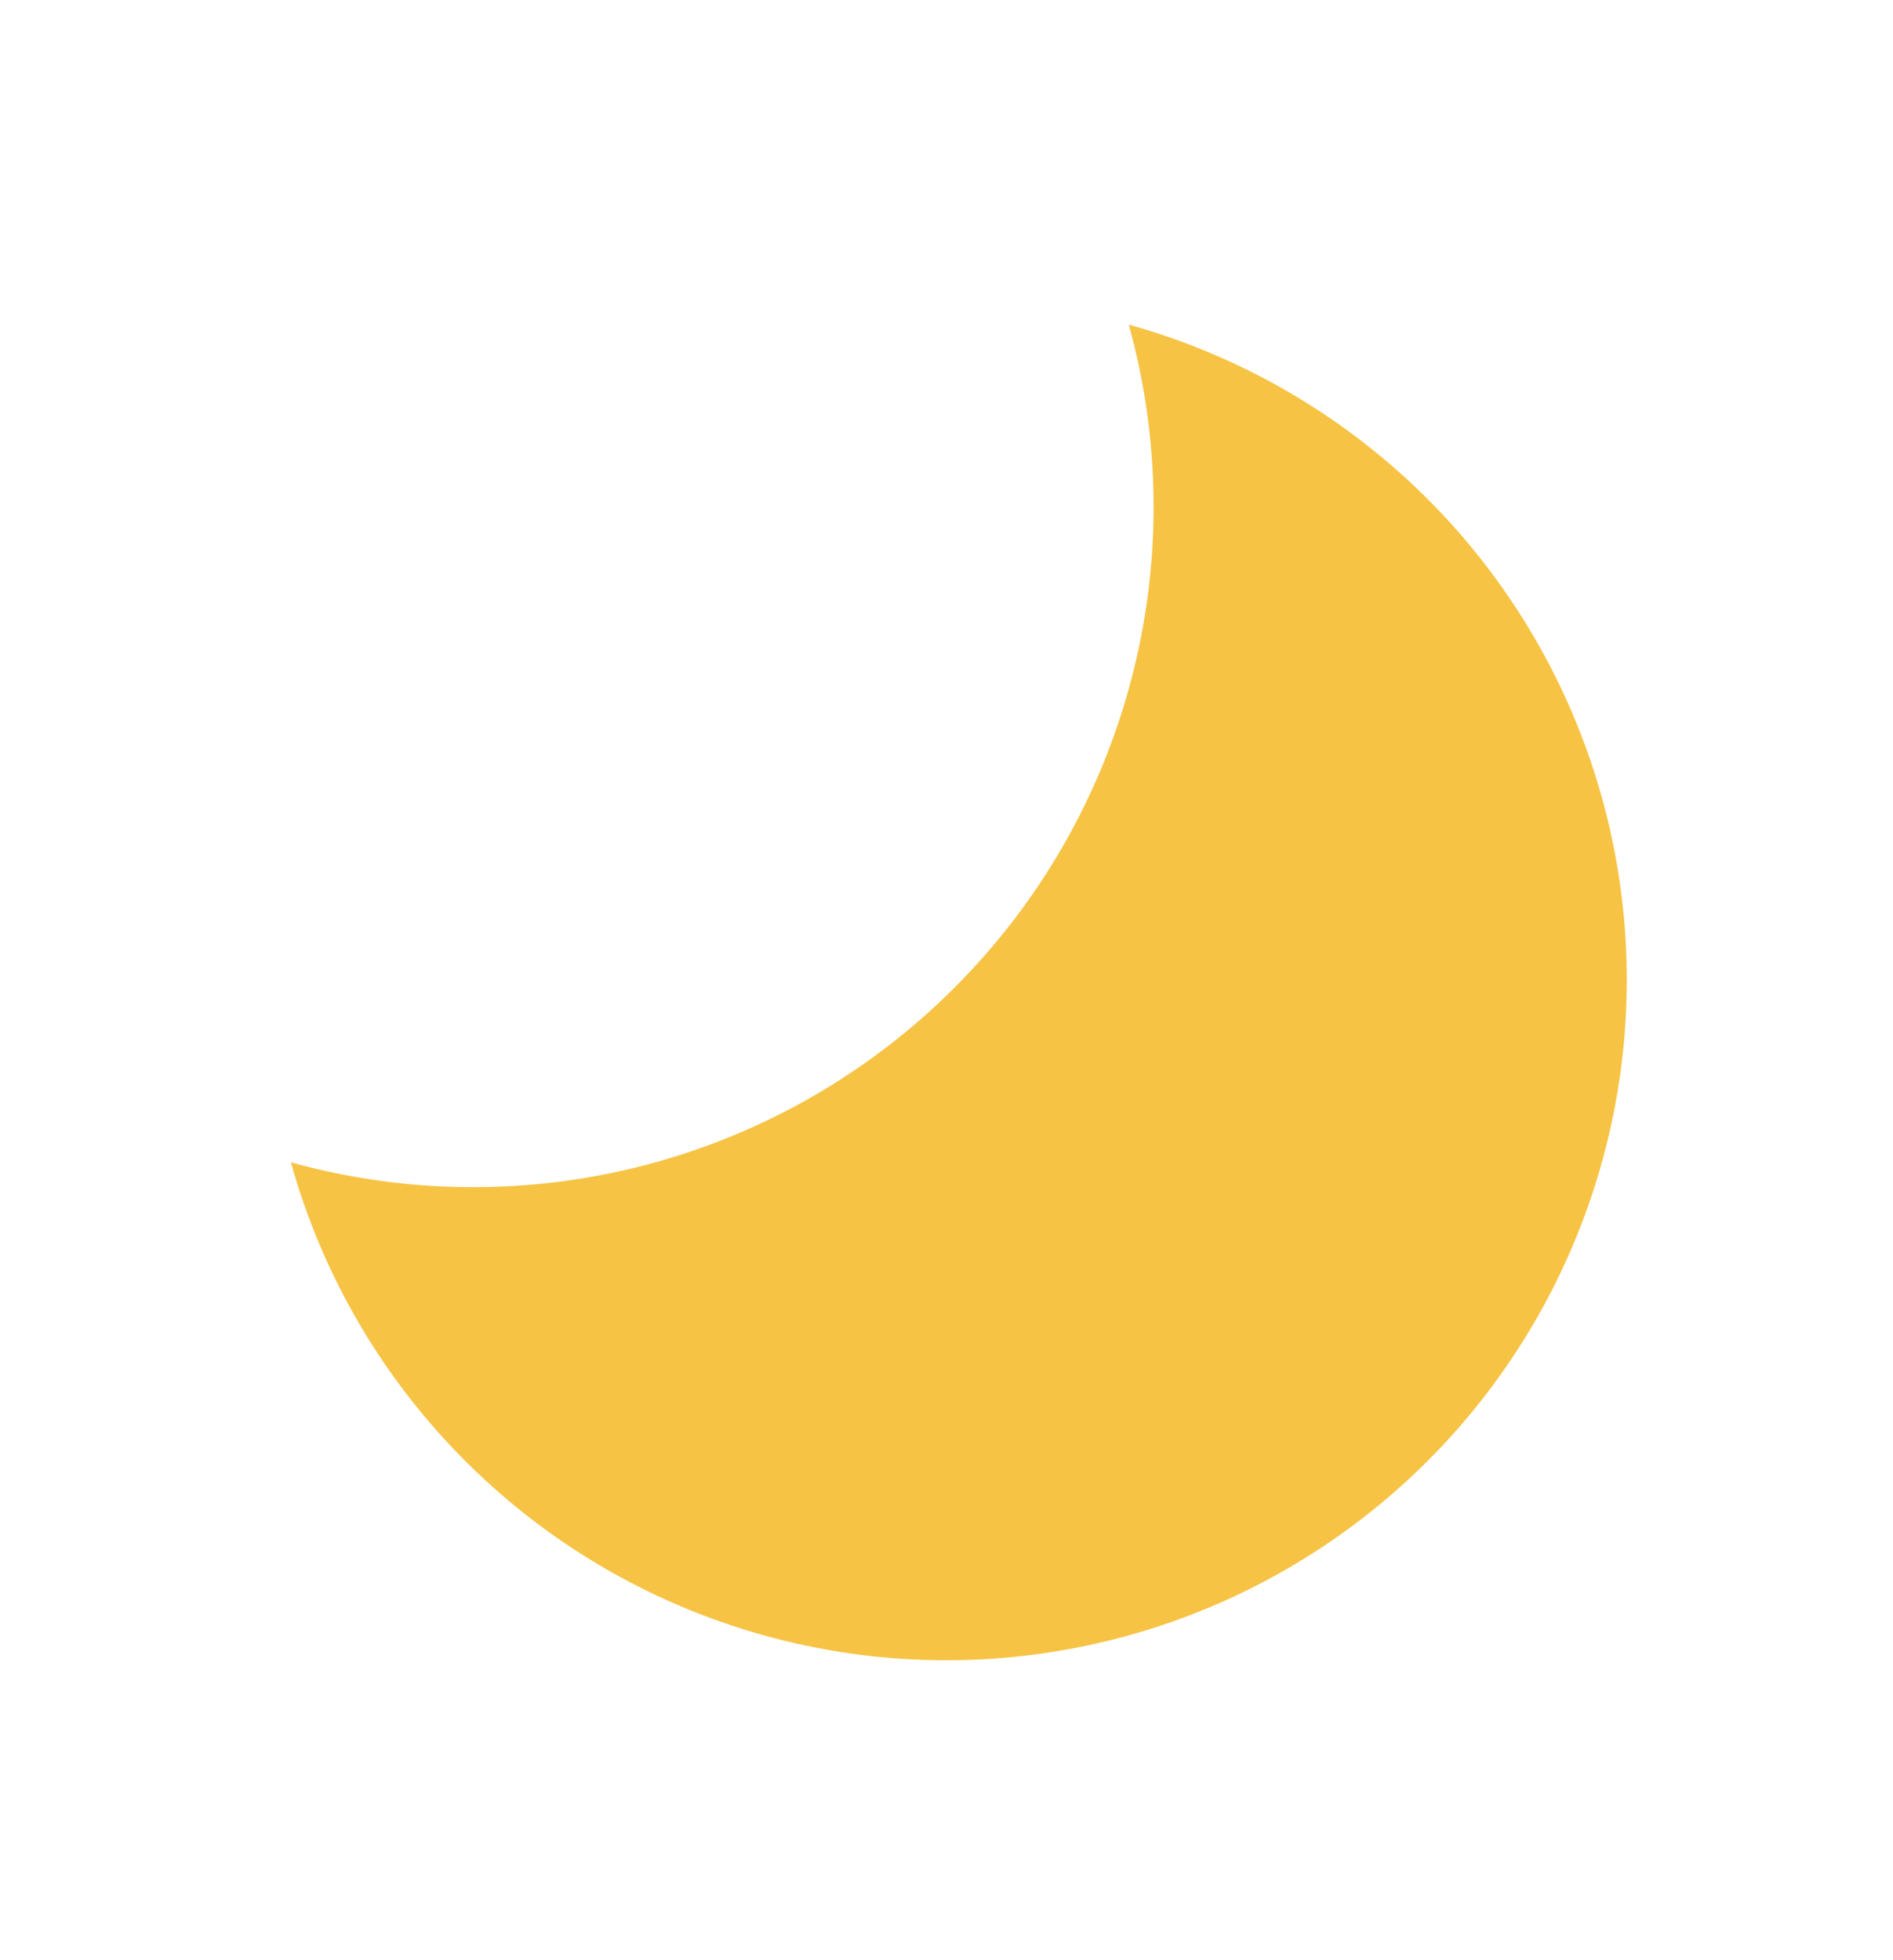 <svg width="28" height="29" viewBox="0 0 28 29" fill="none" xmlns="http://www.w3.org/2000/svg">
<path d="M4.303 17.196C6.02 17.673 7.834 17.686 9.558 17.233C11.282 16.779 12.855 15.876 14.115 14.615C15.376 13.355 16.279 11.782 16.732 10.058C17.186 8.334 17.173 6.52 16.696 4.803L16.696 4.803C18.39 5.274 19.931 6.181 21.166 7.433C22.4 8.685 23.285 10.239 23.732 11.94C24.179 13.641 24.172 15.429 23.713 17.126C23.254 18.824 22.358 20.371 21.115 21.615C19.871 22.858 18.324 23.754 16.626 24.213C14.929 24.672 13.141 24.679 11.44 24.232C9.739 23.785 8.185 22.9 6.933 21.665C5.681 20.431 4.774 18.89 4.303 17.196L4.303 17.196Z" fill="#F6C344"/>
</svg>
